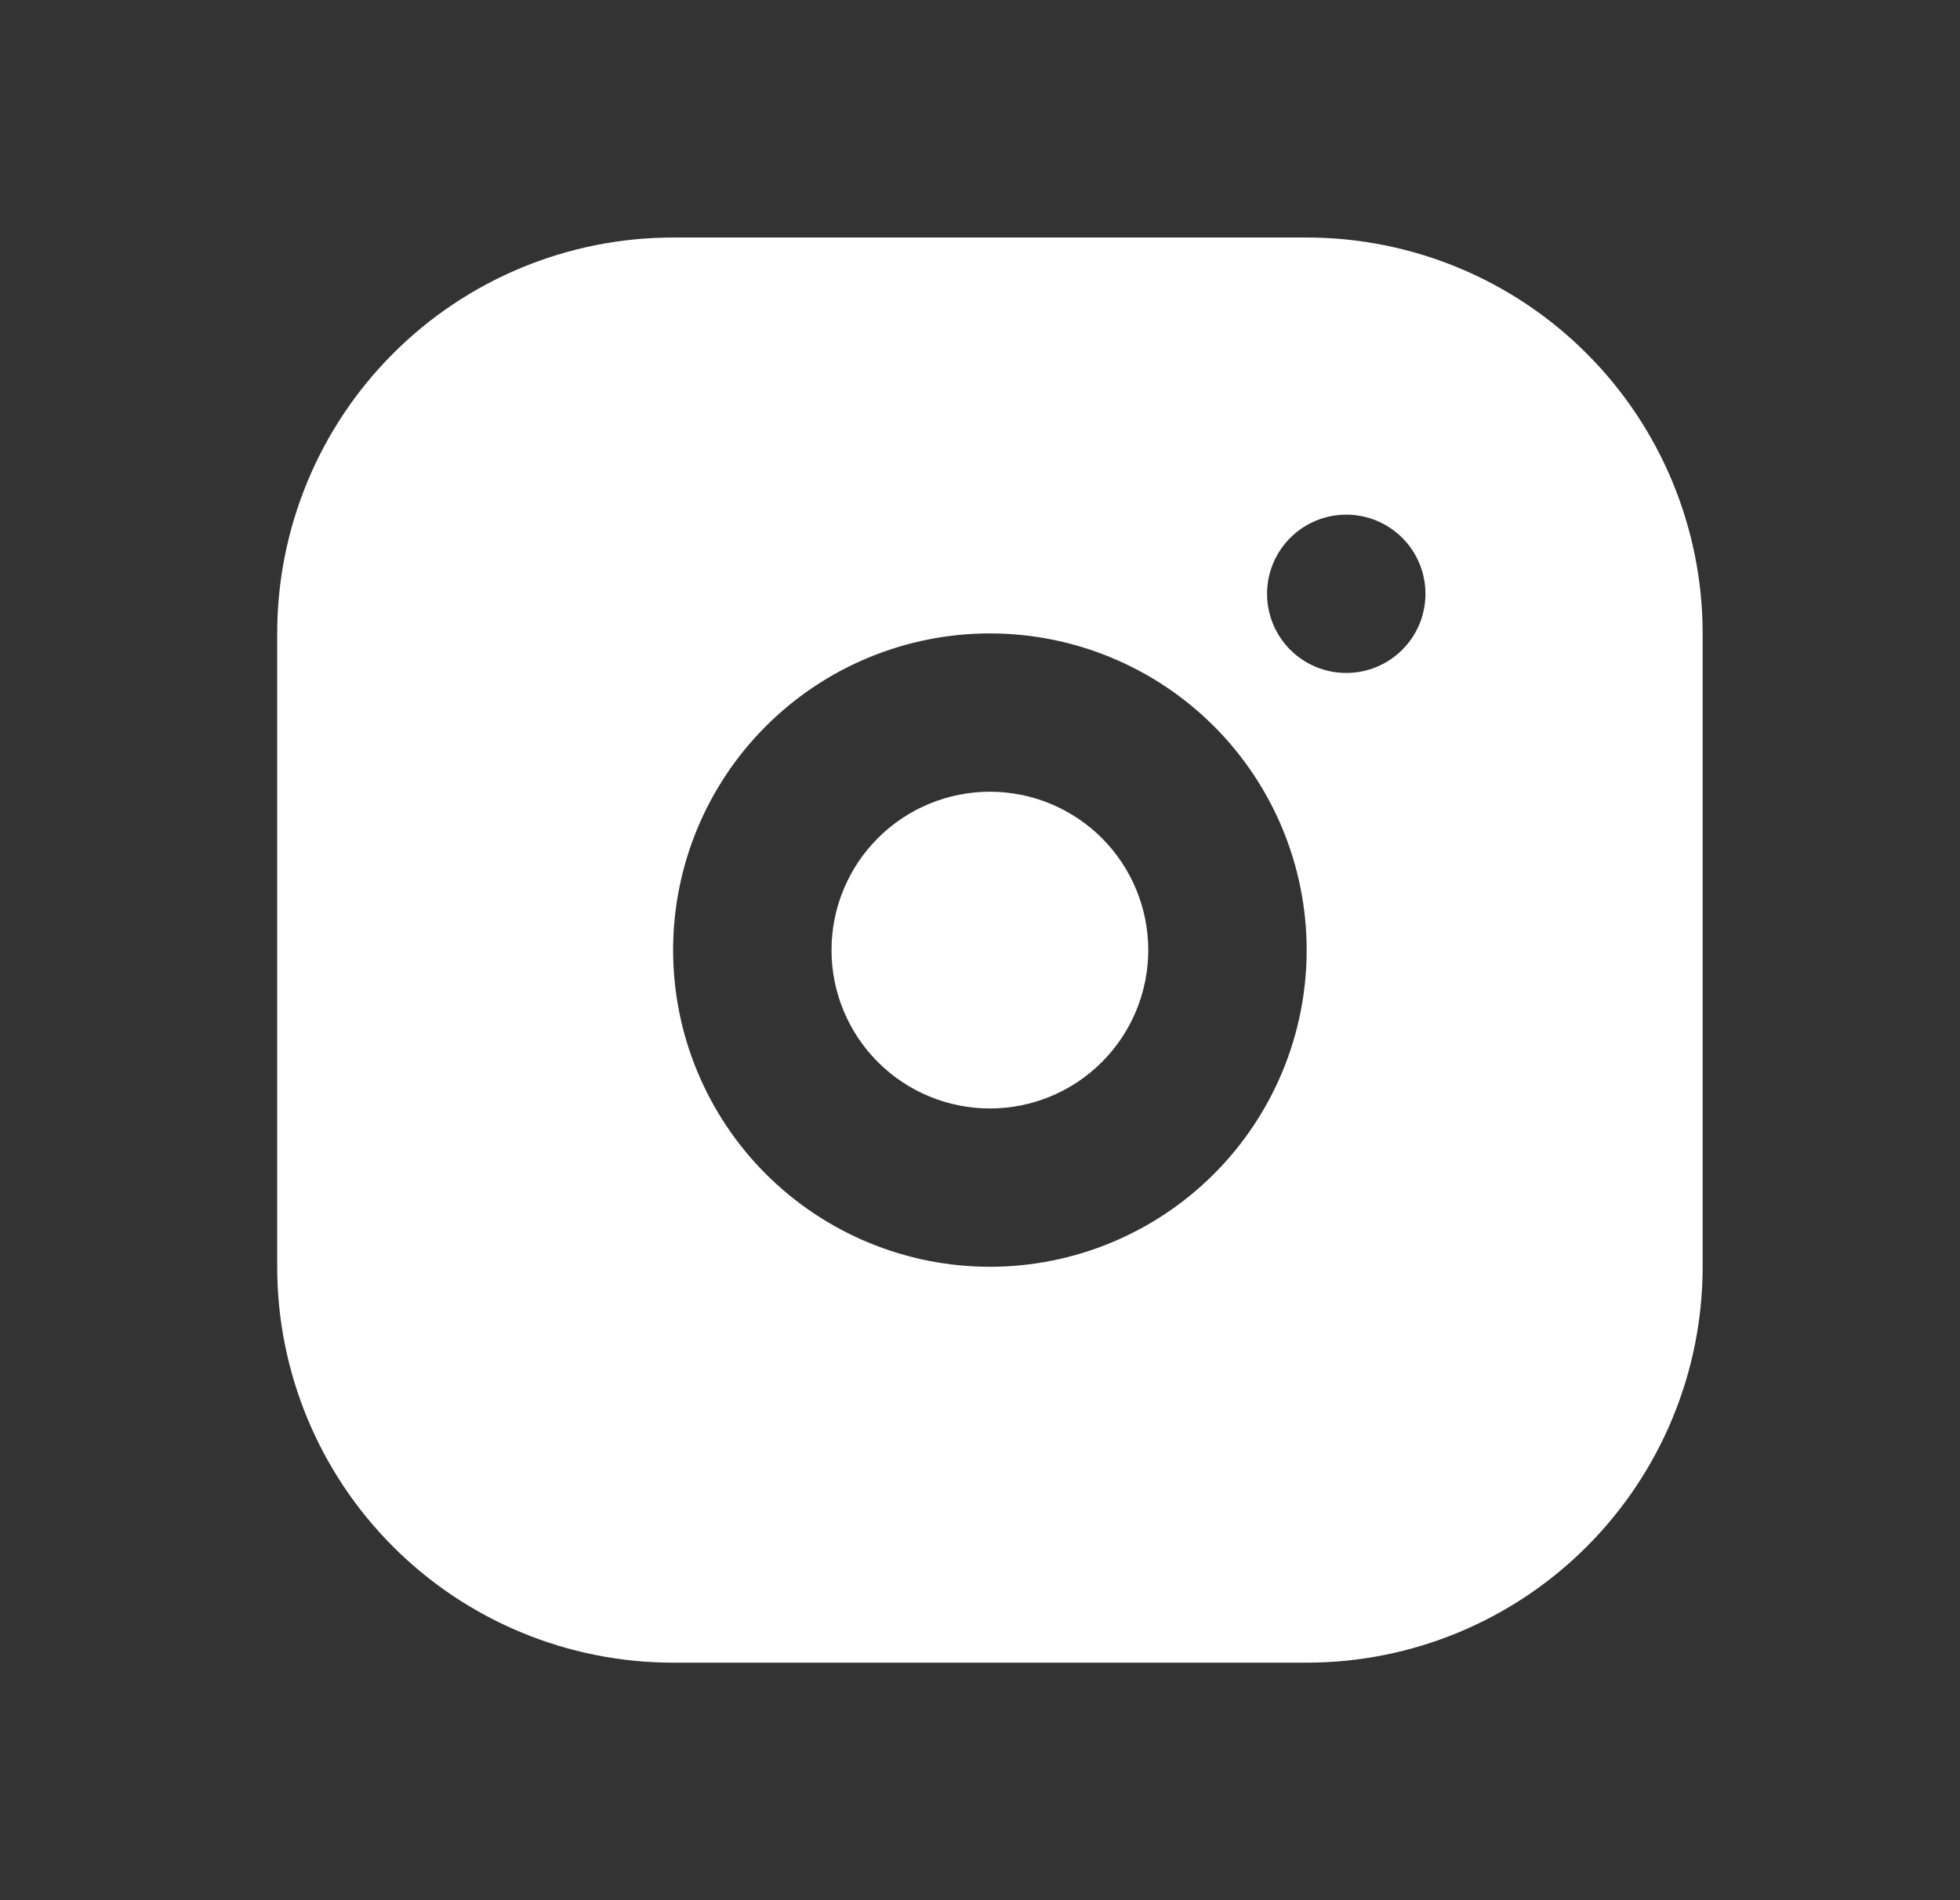 <svg width="33" height="32" viewBox="0 0 33 32" fill="none" xmlns="http://www.w3.org/2000/svg">
<rect x="0" y="0" width="33" height="32" fill="#333333" stroke="none"/>
<path d="M22 4C23.768 4 25.464 4.702 26.714 5.953C27.964 7.203 28.667 8.899 28.667 10.667V21.333C28.667 23.101 27.964 24.797 26.714 26.047C25.464 27.298 23.768 28 22 28H11.333C9.565 28 7.869 27.298 6.619 26.047C5.369 24.797 4.667 23.101 4.667 21.333V10.667C4.667 8.899 5.369 7.203 6.619 5.953C7.869 4.702 9.565 4 11.333 4H22ZM16.667 10.667C15.252 10.667 13.896 11.229 12.895 12.229C11.895 13.229 11.333 14.585 11.333 16C11.333 17.415 11.895 18.771 12.895 19.771C13.896 20.771 15.252 21.333 16.667 21.333C18.081 21.333 19.438 20.771 20.438 19.771C21.438 18.771 22 17.415 22 16C22 14.585 21.438 13.229 20.438 12.229C19.438 11.229 18.081 10.667 16.667 10.667ZM16.667 13.333C17.374 13.333 18.052 13.614 18.552 14.114C19.052 14.614 19.333 15.293 19.333 16C19.333 16.707 19.052 17.386 18.552 17.886C18.052 18.386 17.374 18.667 16.667 18.667C15.959 18.667 15.281 18.386 14.781 17.886C14.281 17.386 14 16.707 14 16C14 15.293 14.281 14.614 14.781 14.114C15.281 13.614 15.959 13.333 16.667 13.333ZM22.667 8.667C22.313 8.667 21.974 8.807 21.724 9.057C21.474 9.307 21.333 9.646 21.333 10C21.333 10.354 21.474 10.693 21.724 10.943C21.974 11.193 22.313 11.333 22.667 11.333C23.02 11.333 23.359 11.193 23.609 10.943C23.86 10.693 24 10.354 24 10C24 9.646 23.86 9.307 23.609 9.057C23.359 8.807 23.02 8.667 22.667 8.667Z" fill="white"/>
</svg>
